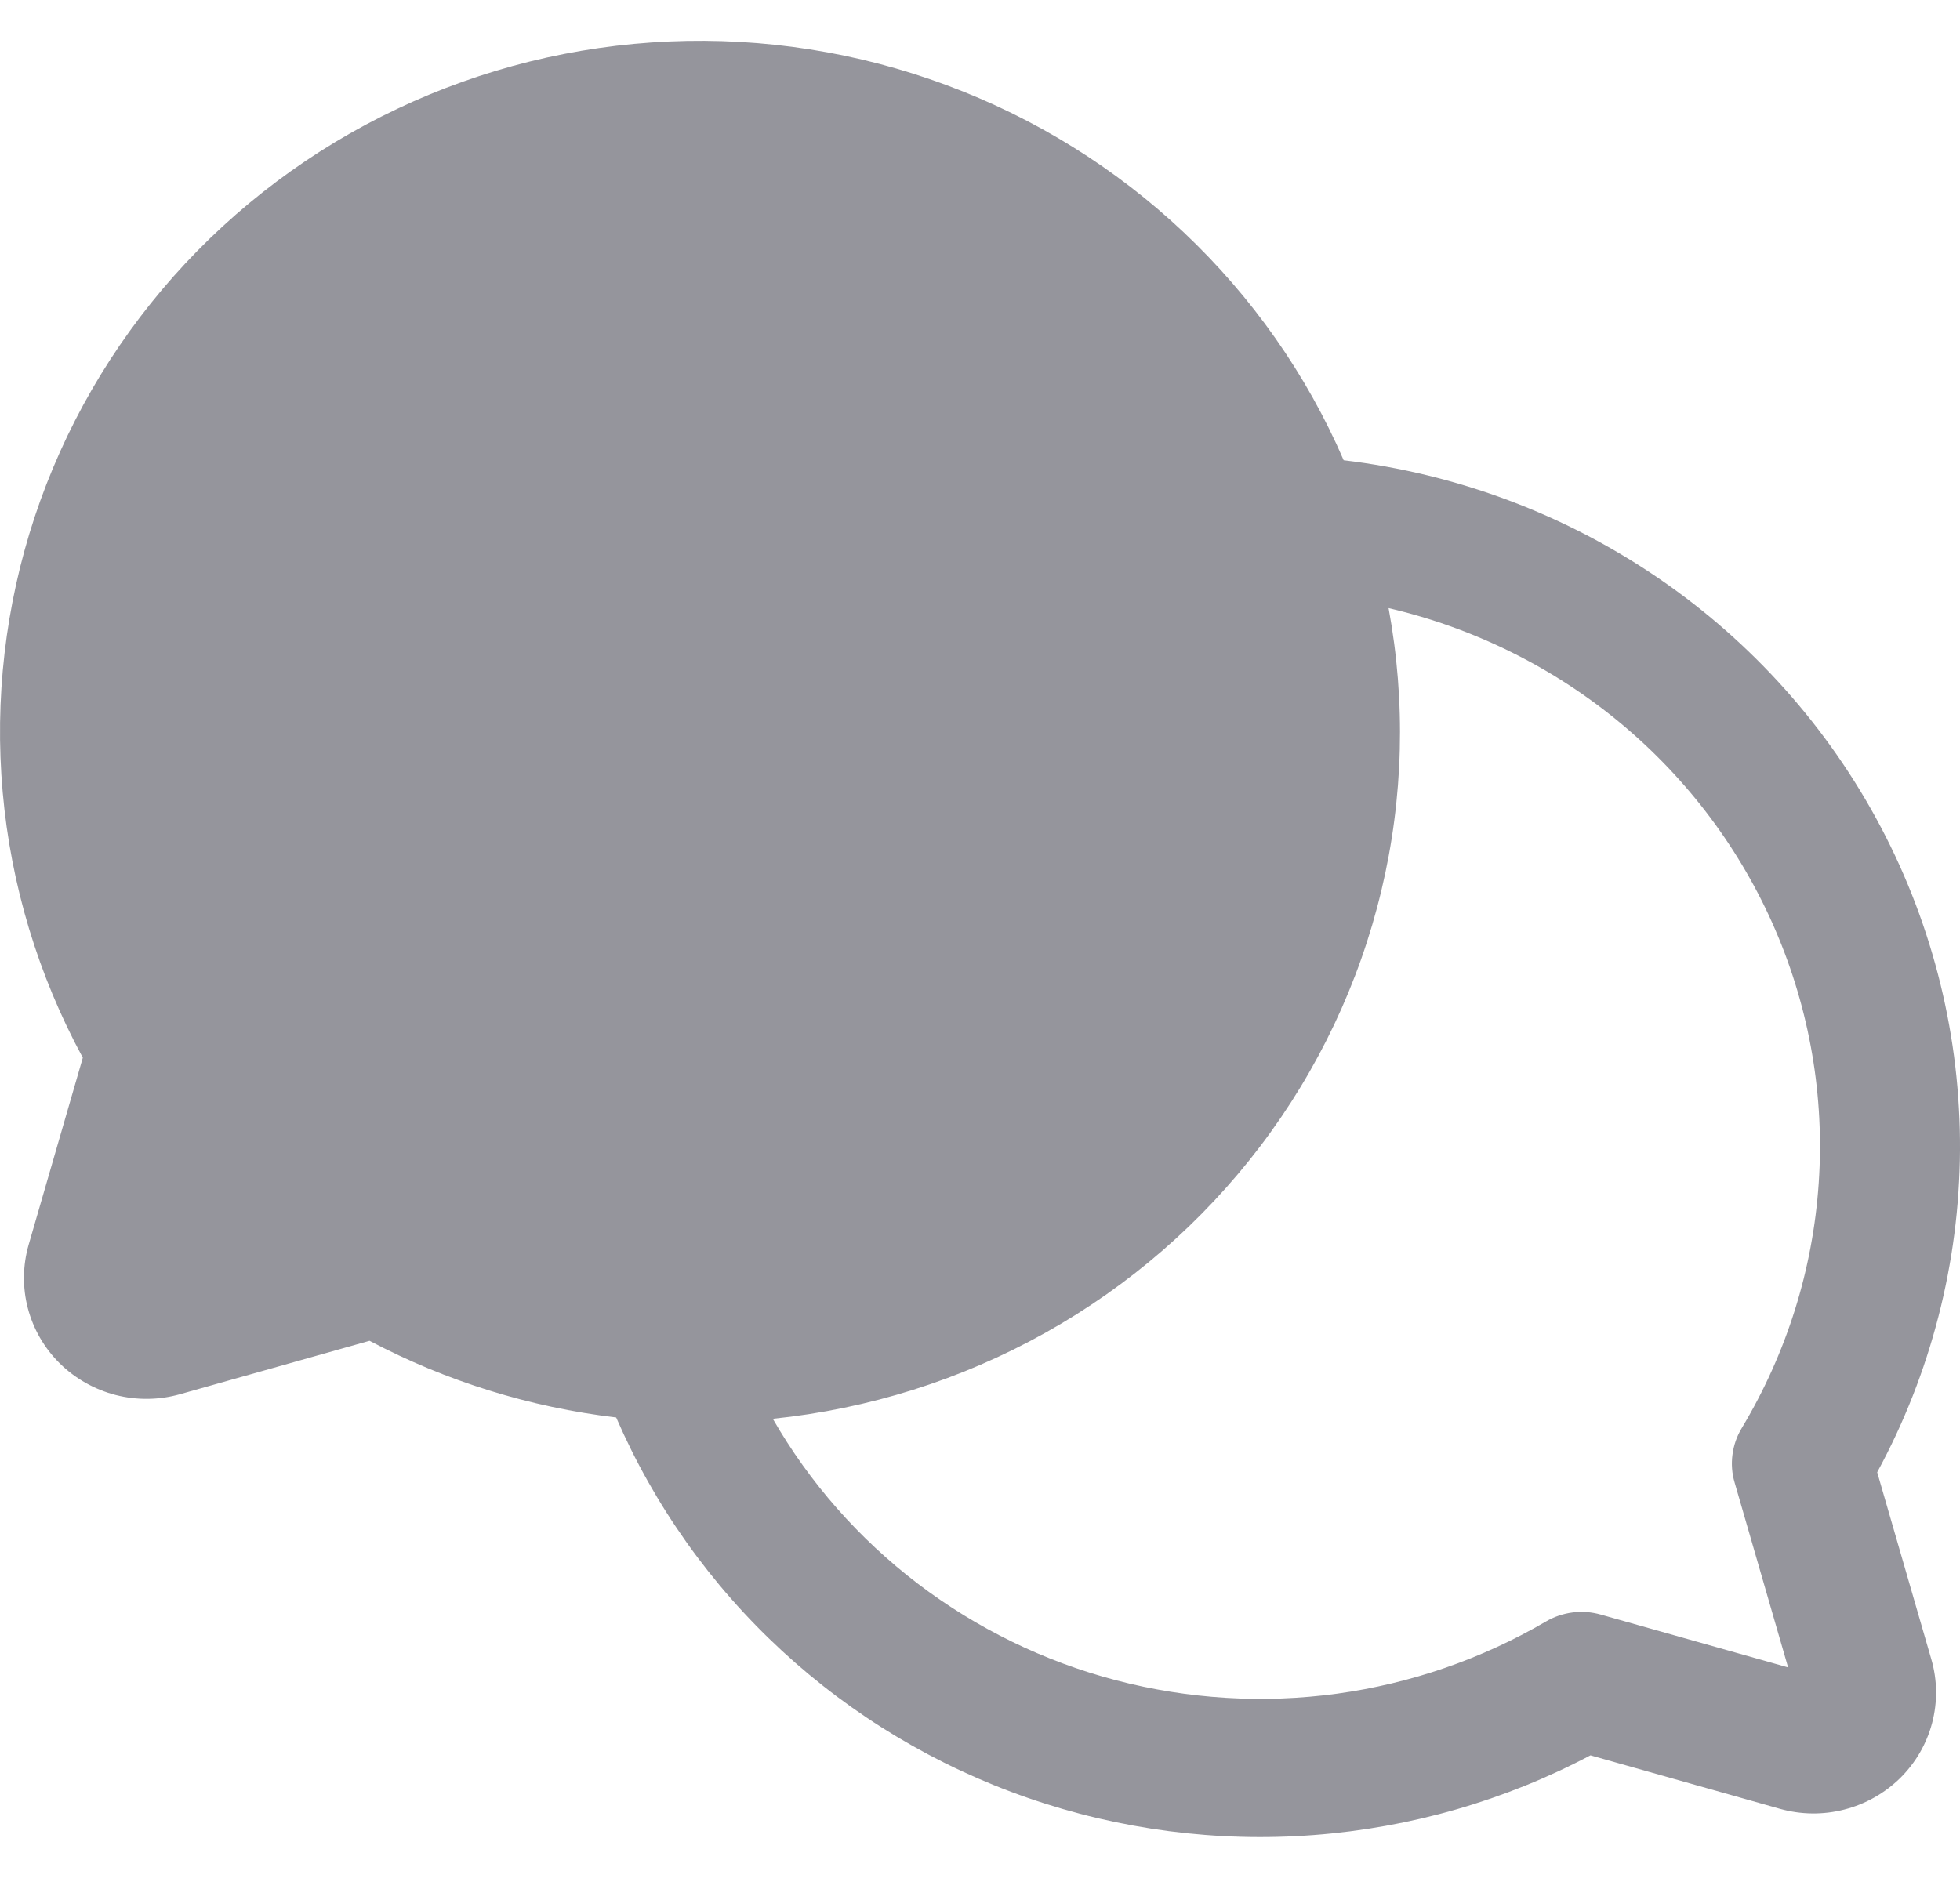 <svg width="24" height="23" viewBox="0 0 24 23" fill="none" xmlns="http://www.w3.org/2000/svg">
<path d="M22.986 18.032C23.644 16.819 23.992 15.465 24 14.088C24.008 12.712 23.676 11.354 23.032 10.133C22.389 8.912 21.453 7.864 20.307 7.081C19.16 6.297 17.838 5.802 16.453 5.637C15.999 4.586 15.333 3.638 14.497 2.848C13.661 2.058 12.672 1.444 11.588 1.042C10.505 0.639 9.351 0.458 8.195 0.508C7.039 0.558 5.905 0.839 4.862 1.334C3.819 1.828 2.888 2.526 2.125 3.385C1.363 4.244 0.784 5.247 0.424 6.333C0.065 7.419 -0.068 8.565 0.033 9.703C0.134 10.841 0.468 11.947 1.014 12.955L0.351 15.245C0.278 15.499 0.274 15.768 0.341 16.023C0.408 16.279 0.543 16.512 0.732 16.699C0.922 16.886 1.158 17.019 1.417 17.086C1.676 17.152 1.948 17.149 2.205 17.076L4.525 16.422C5.464 16.918 6.488 17.236 7.545 17.361C8.013 18.441 8.703 19.413 9.571 20.215C10.439 21.017 11.466 21.632 12.588 22.021C13.71 22.41 14.902 22.565 16.087 22.475C17.273 22.385 18.427 22.053 19.475 21.499L21.795 22.154C22.052 22.226 22.324 22.23 22.583 22.163C22.842 22.097 23.078 21.963 23.268 21.777C23.457 21.59 23.592 21.357 23.659 21.101C23.726 20.845 23.723 20.577 23.649 20.323L22.986 18.032ZM21.327 17.492C21.267 17.591 21.229 17.701 21.214 17.816C21.199 17.93 21.207 18.046 21.24 18.157L21.895 20.422L19.601 19.775C19.489 19.743 19.371 19.734 19.256 19.749C19.14 19.764 19.028 19.802 18.928 19.861C18.143 20.32 17.274 20.62 16.371 20.744C15.468 20.867 14.549 20.811 13.667 20.58C12.786 20.349 11.96 19.946 11.238 19.396C10.517 18.846 9.913 18.16 9.463 17.377C10.637 17.257 11.773 16.898 12.8 16.324C13.827 15.75 14.723 14.972 15.431 14.04C16.139 13.107 16.645 12.04 16.915 10.906C17.186 9.772 17.215 8.594 17.003 7.448C18.05 7.692 19.025 8.176 19.848 8.861C20.67 9.546 21.318 10.412 21.739 11.39C22.16 12.368 22.342 13.43 22.27 14.489C22.199 15.55 21.876 16.578 21.327 17.492Z" fill="#95959C"/>
</svg>
